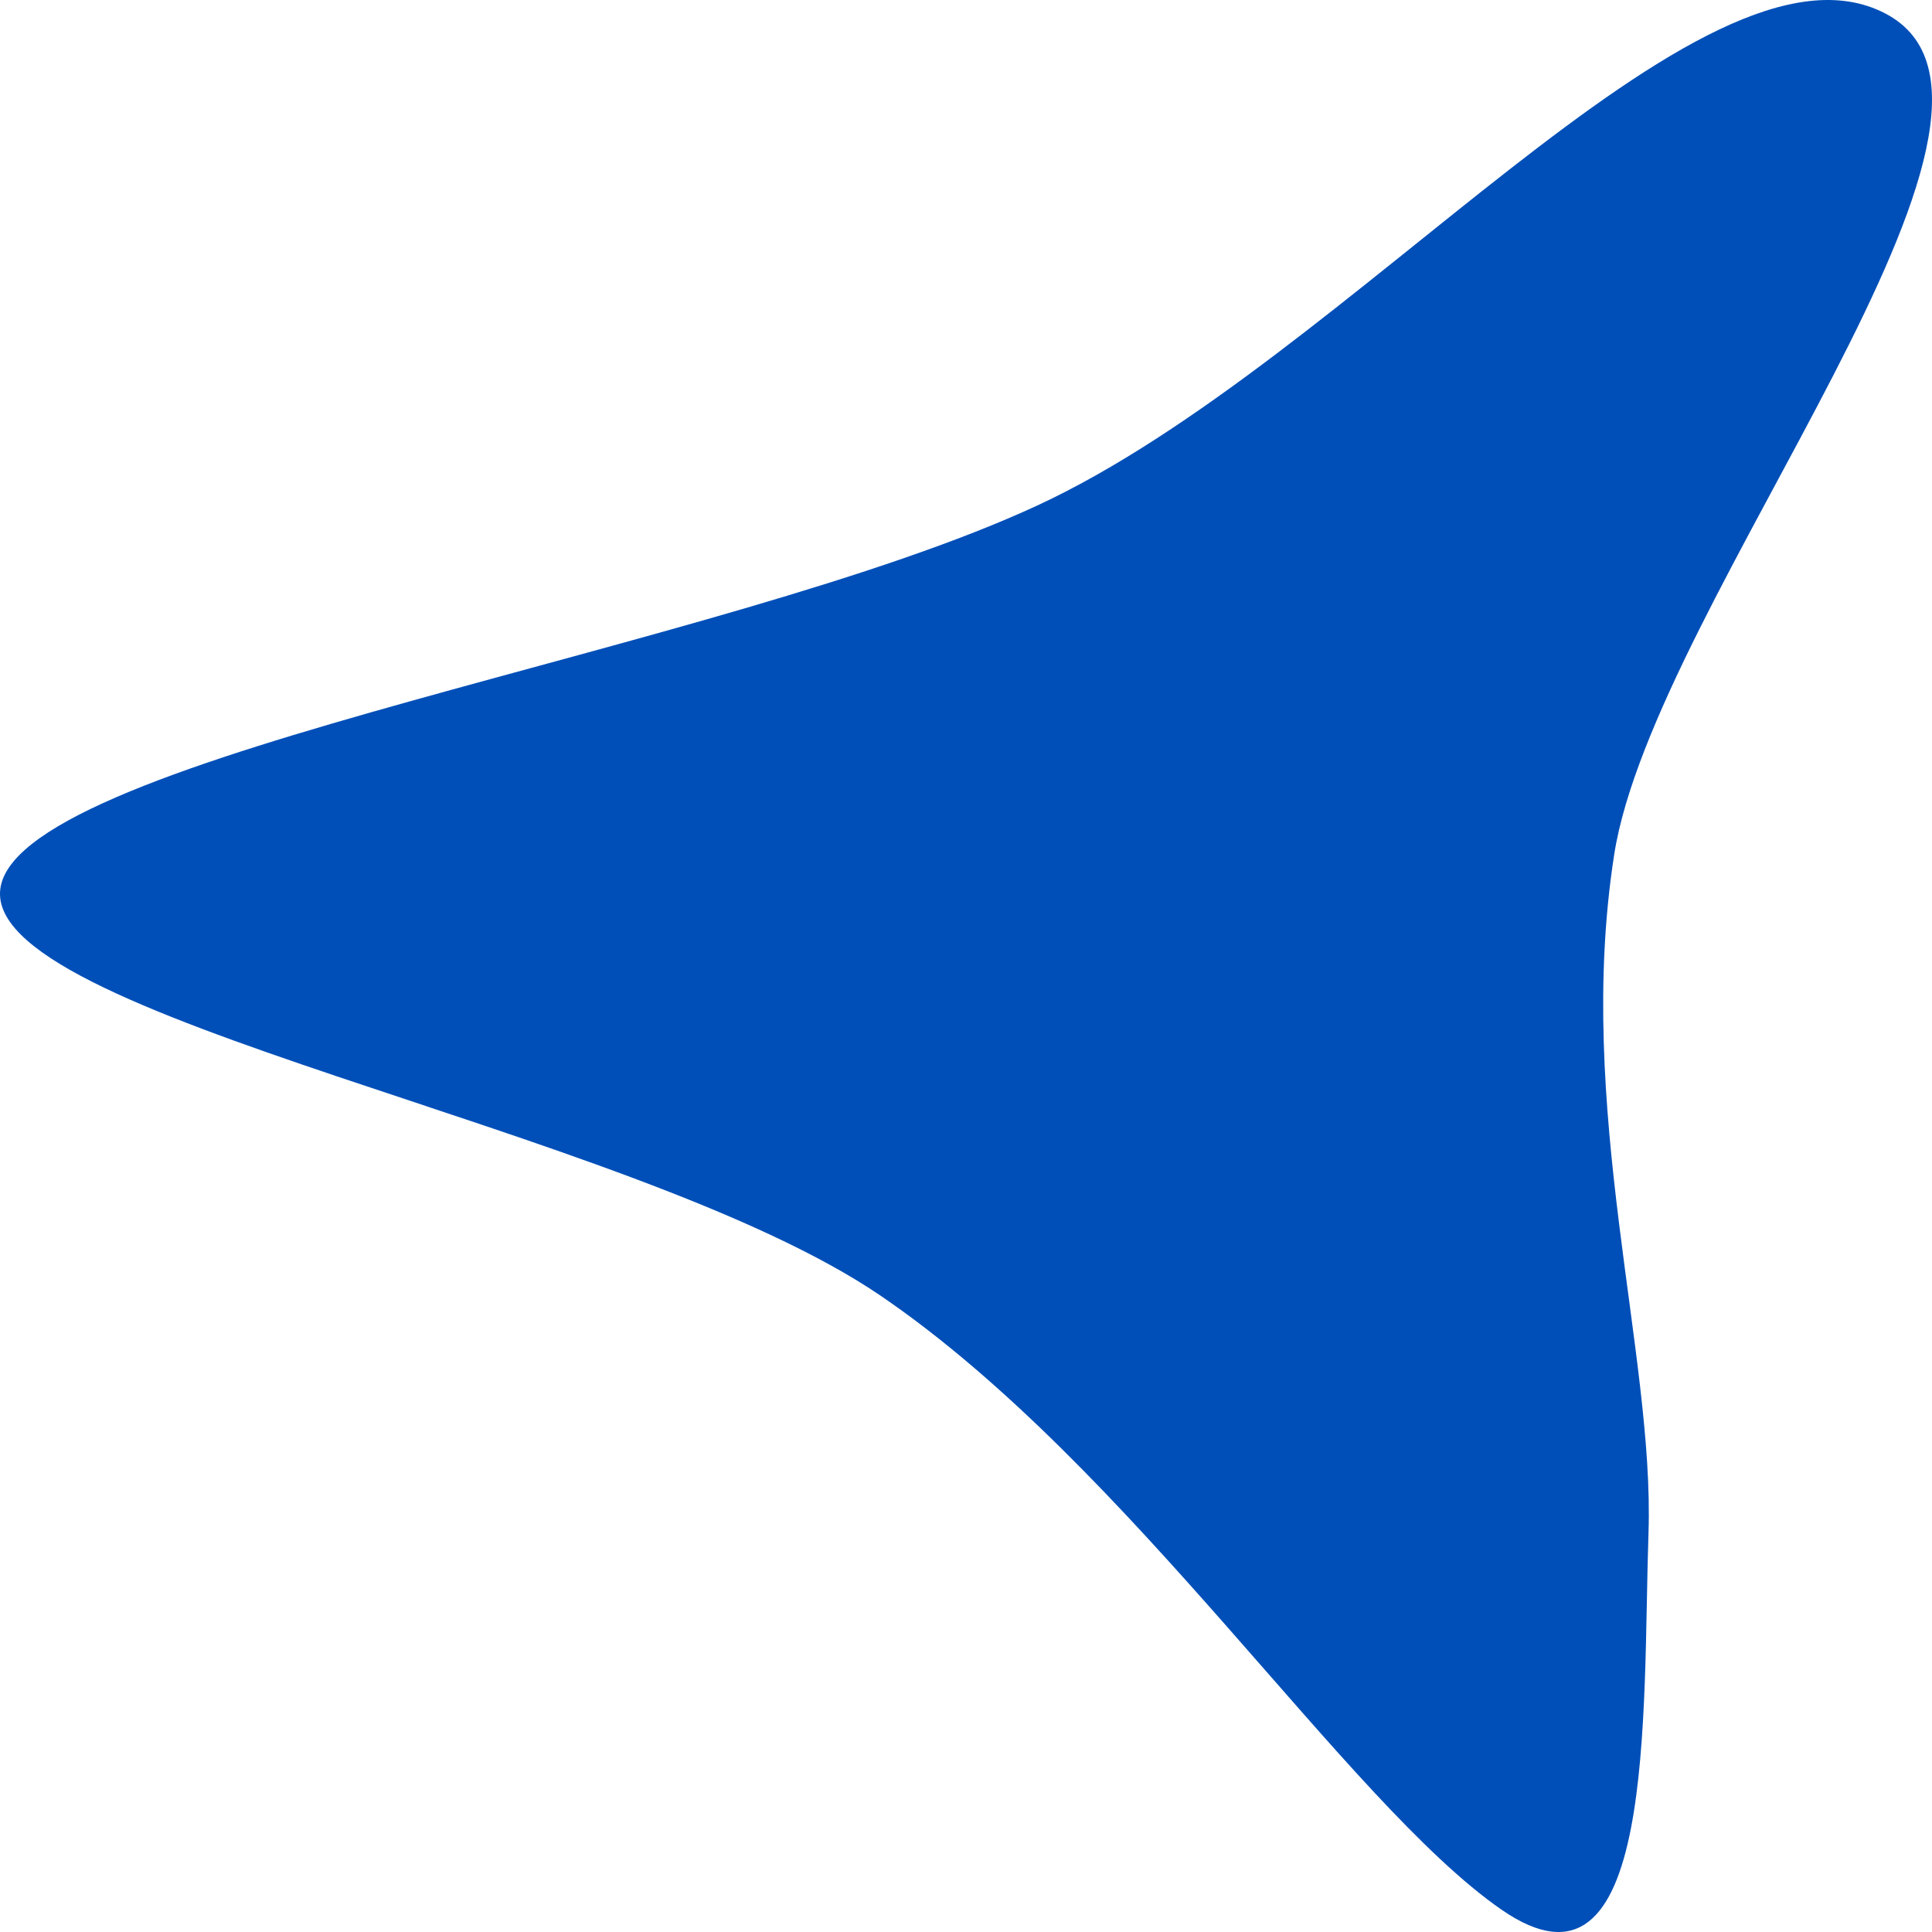 <svg width="996" height="996" xmlns="http://www.w3.org/2000/svg" xmlns:xlink="http://www.w3.org/1999/xlink" xml:space="preserve" overflow="hidden"><defs><clipPath id="clip0"><rect x="978" y="1878" width="996" height="996"/></clipPath></defs><g clip-path="url(#clip0)" transform="translate(-978 -1878)"><path d="M978.388 2334.86C991.82 2266.95 1350.77 2213.62 1512.69 2138.63 1674.61 2063.65 1855.11 1835.53 1949.91 1884.94 2044.71 1934.35 1830.51 2188.02 1810.16 2318.56 1789.82 2449.1 1830.96 2575.91 1827.85 2668.2 1824.73 2760.49 1832.02 2917.97 1751.98 2862.43 1671.93 2806.88 1561.04 2633.99 1432.11 2546.06 1303.17 2458.13 964.957 2402.76 978.388 2334.86Z" fill="#004FB8" fill-rule="evenodd"/></g></svg>